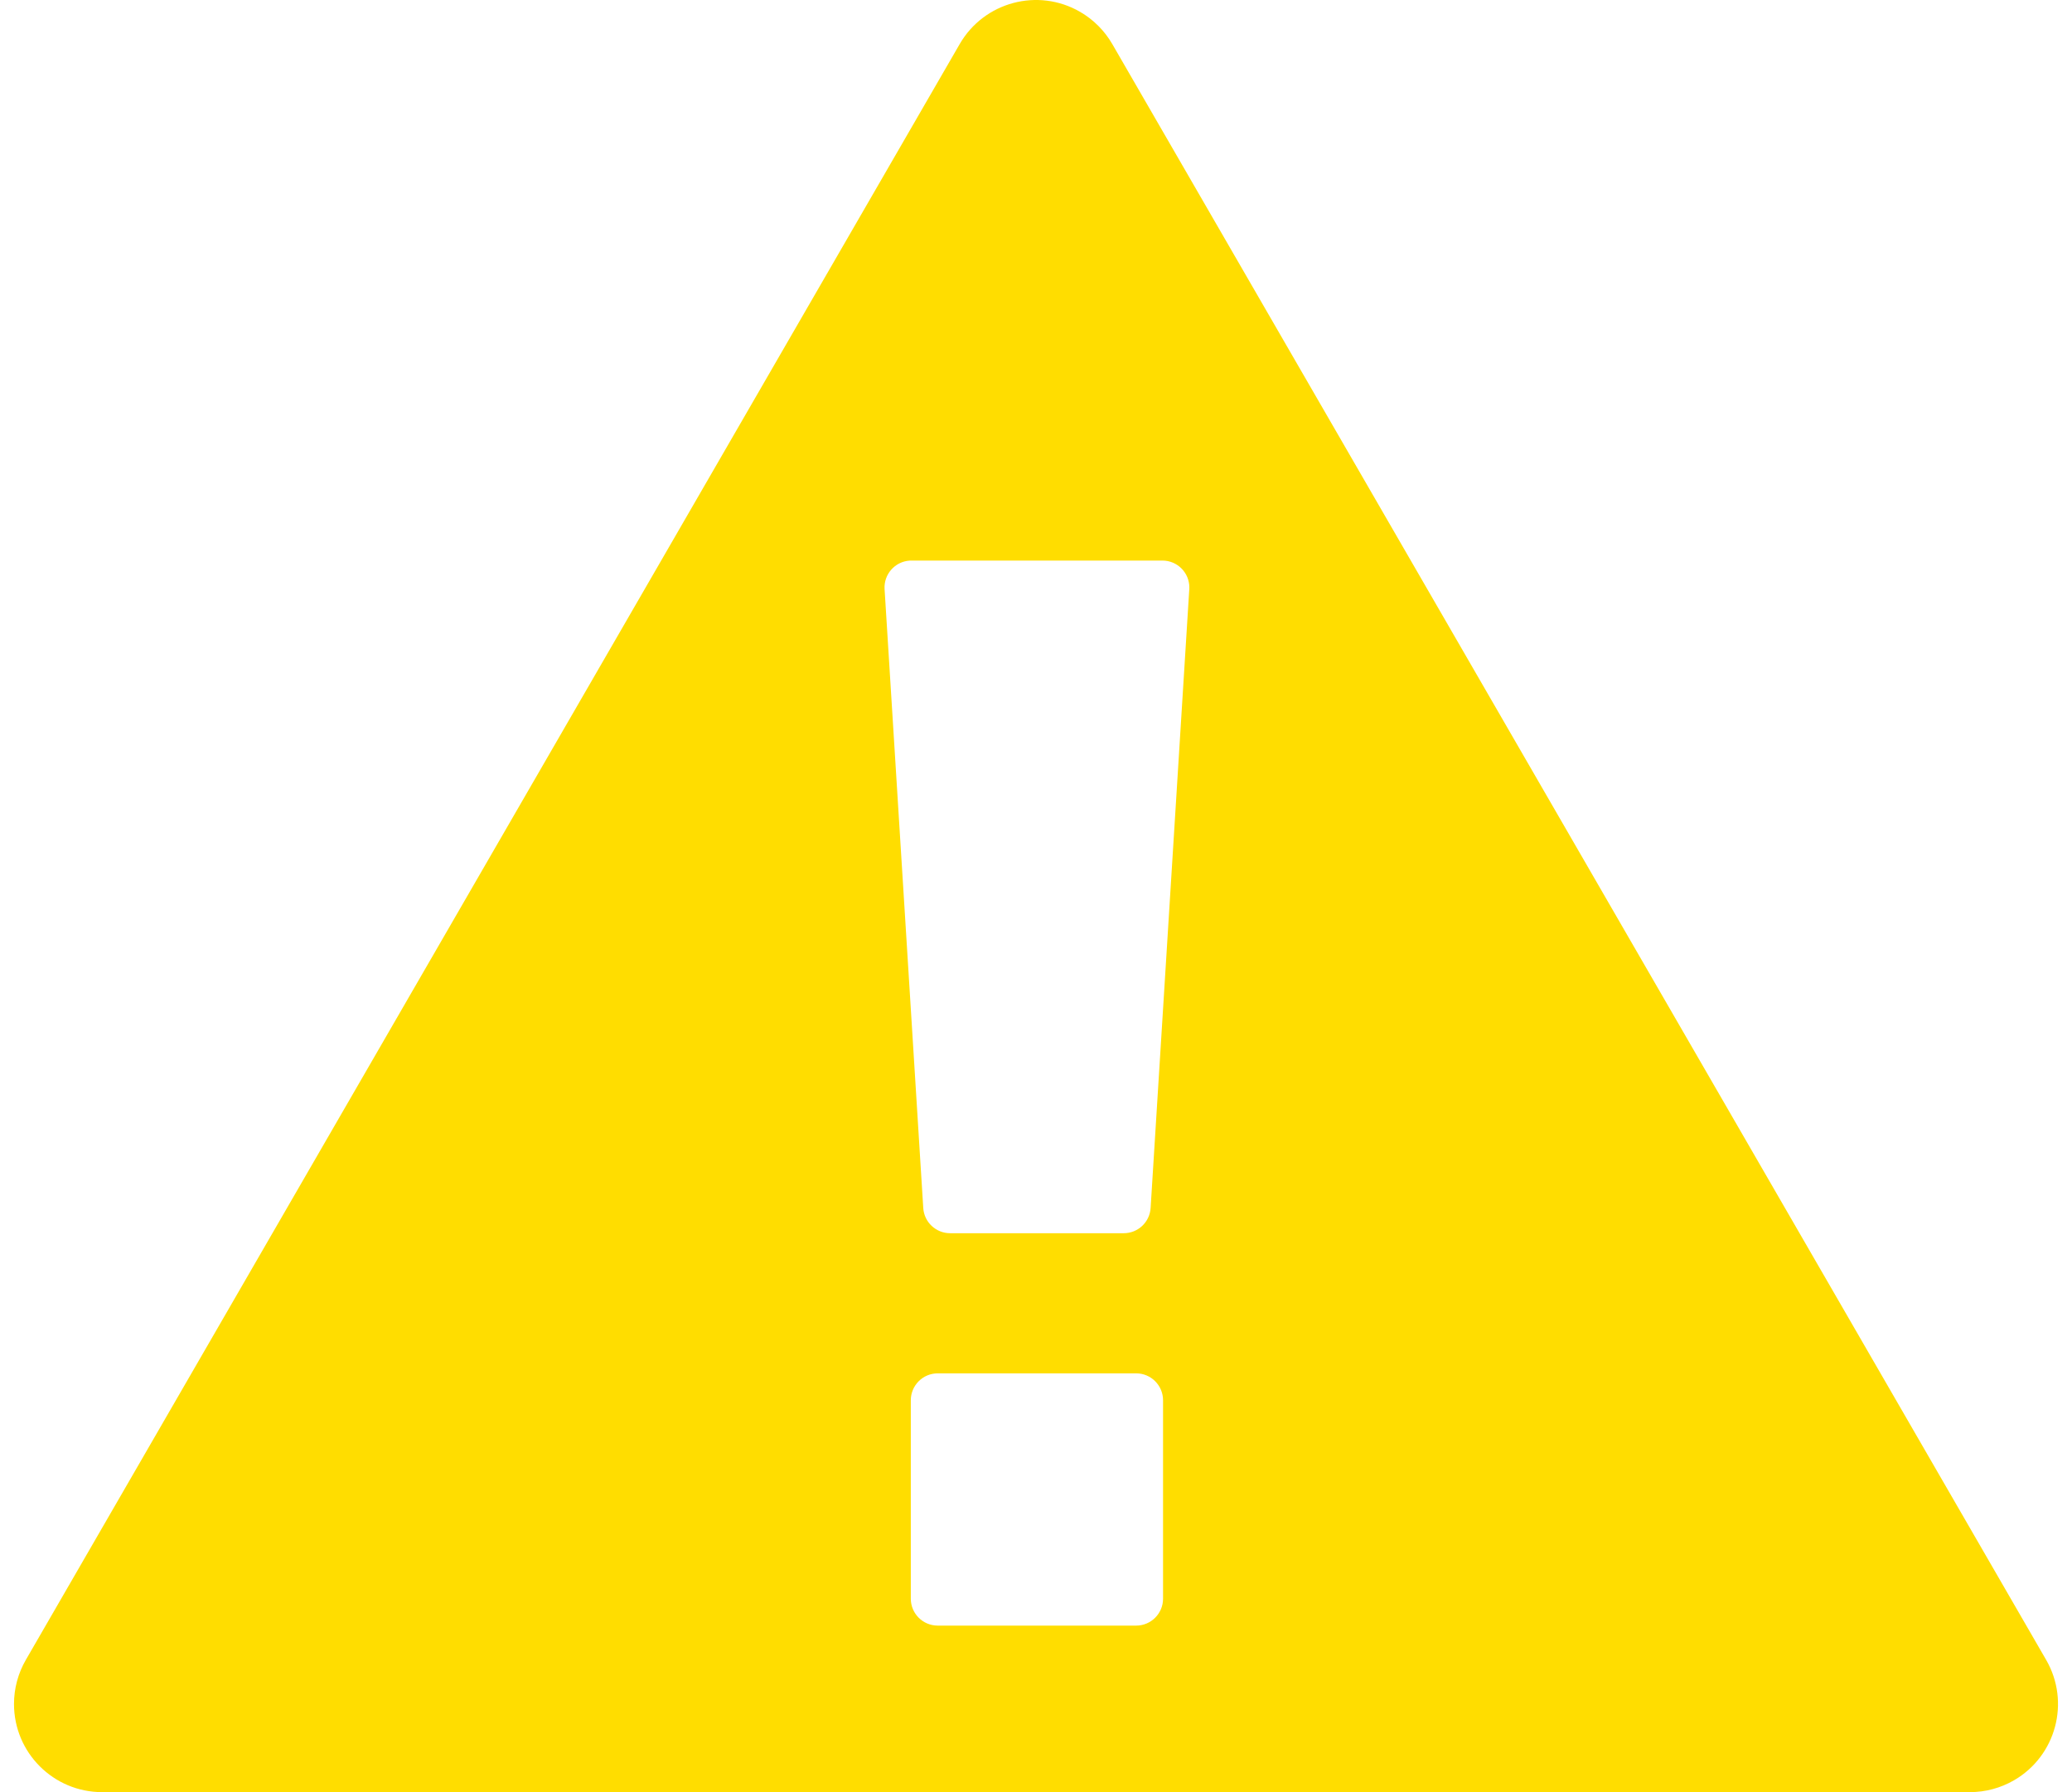 <?xml version="1.0" encoding="UTF-8"?>
<svg width="148px" height="128px" viewBox="0 0 148 128" version="1.1" xmlns="http://www.w3.org/2000/svg" xmlns:xlink="http://www.w3.org/1999/xlink">
    <g id="Icon/Alert" stroke="none" stroke-width="1" fill="none" fill-rule="evenodd">
        <path d="M77.149,0.846 C78.103,1.398 78.896,2.191 79.448,3.145 L146.154,118.555 C147.894,121.565 146.865,125.415 143.856,127.155 C142.898,127.709 141.812,128 140.706,128 L7.293,128 C3.817,128 1,125.182 1,121.706 C1,120.599 1.291,119.513 1.845,118.555 L68.551,3.145 C70.291,0.136 74.14,-0.894 77.149,0.846 Z M81.153,98.089 L66.98,98.089 C65.919,98.089 65.058,98.95 65.058,100.011 L65.058,100.011 L65.058,114.184 C65.058,115.246 65.919,116.106 66.98,116.106 L66.98,116.106 L81.153,116.106 C82.214,116.106 83.075,115.246 83.075,114.184 L83.075,114.184 L83.075,100.011 C83.075,98.95 82.214,98.089 81.153,98.089 L81.153,98.089 Z M83.031,40.037 L65.042,40.037 L64.982,40.04 C63.923,40.106 63.118,41.019 63.184,42.078 L63.184,42.078 L65.947,86.278 C66.01,87.291 66.85,88.08 67.865,88.08 L67.865,88.08 L80.269,88.08 C81.283,88.08 82.123,87.291 82.187,86.278 L82.187,86.278 L84.949,42.078 C84.952,42.038 84.953,41.998 84.953,41.958 C84.953,40.897 84.092,40.037 83.031,40.037 L83.031,40.037 Z" id="Alert" fill="#ffdd00"></path>
    </g>
</svg>
